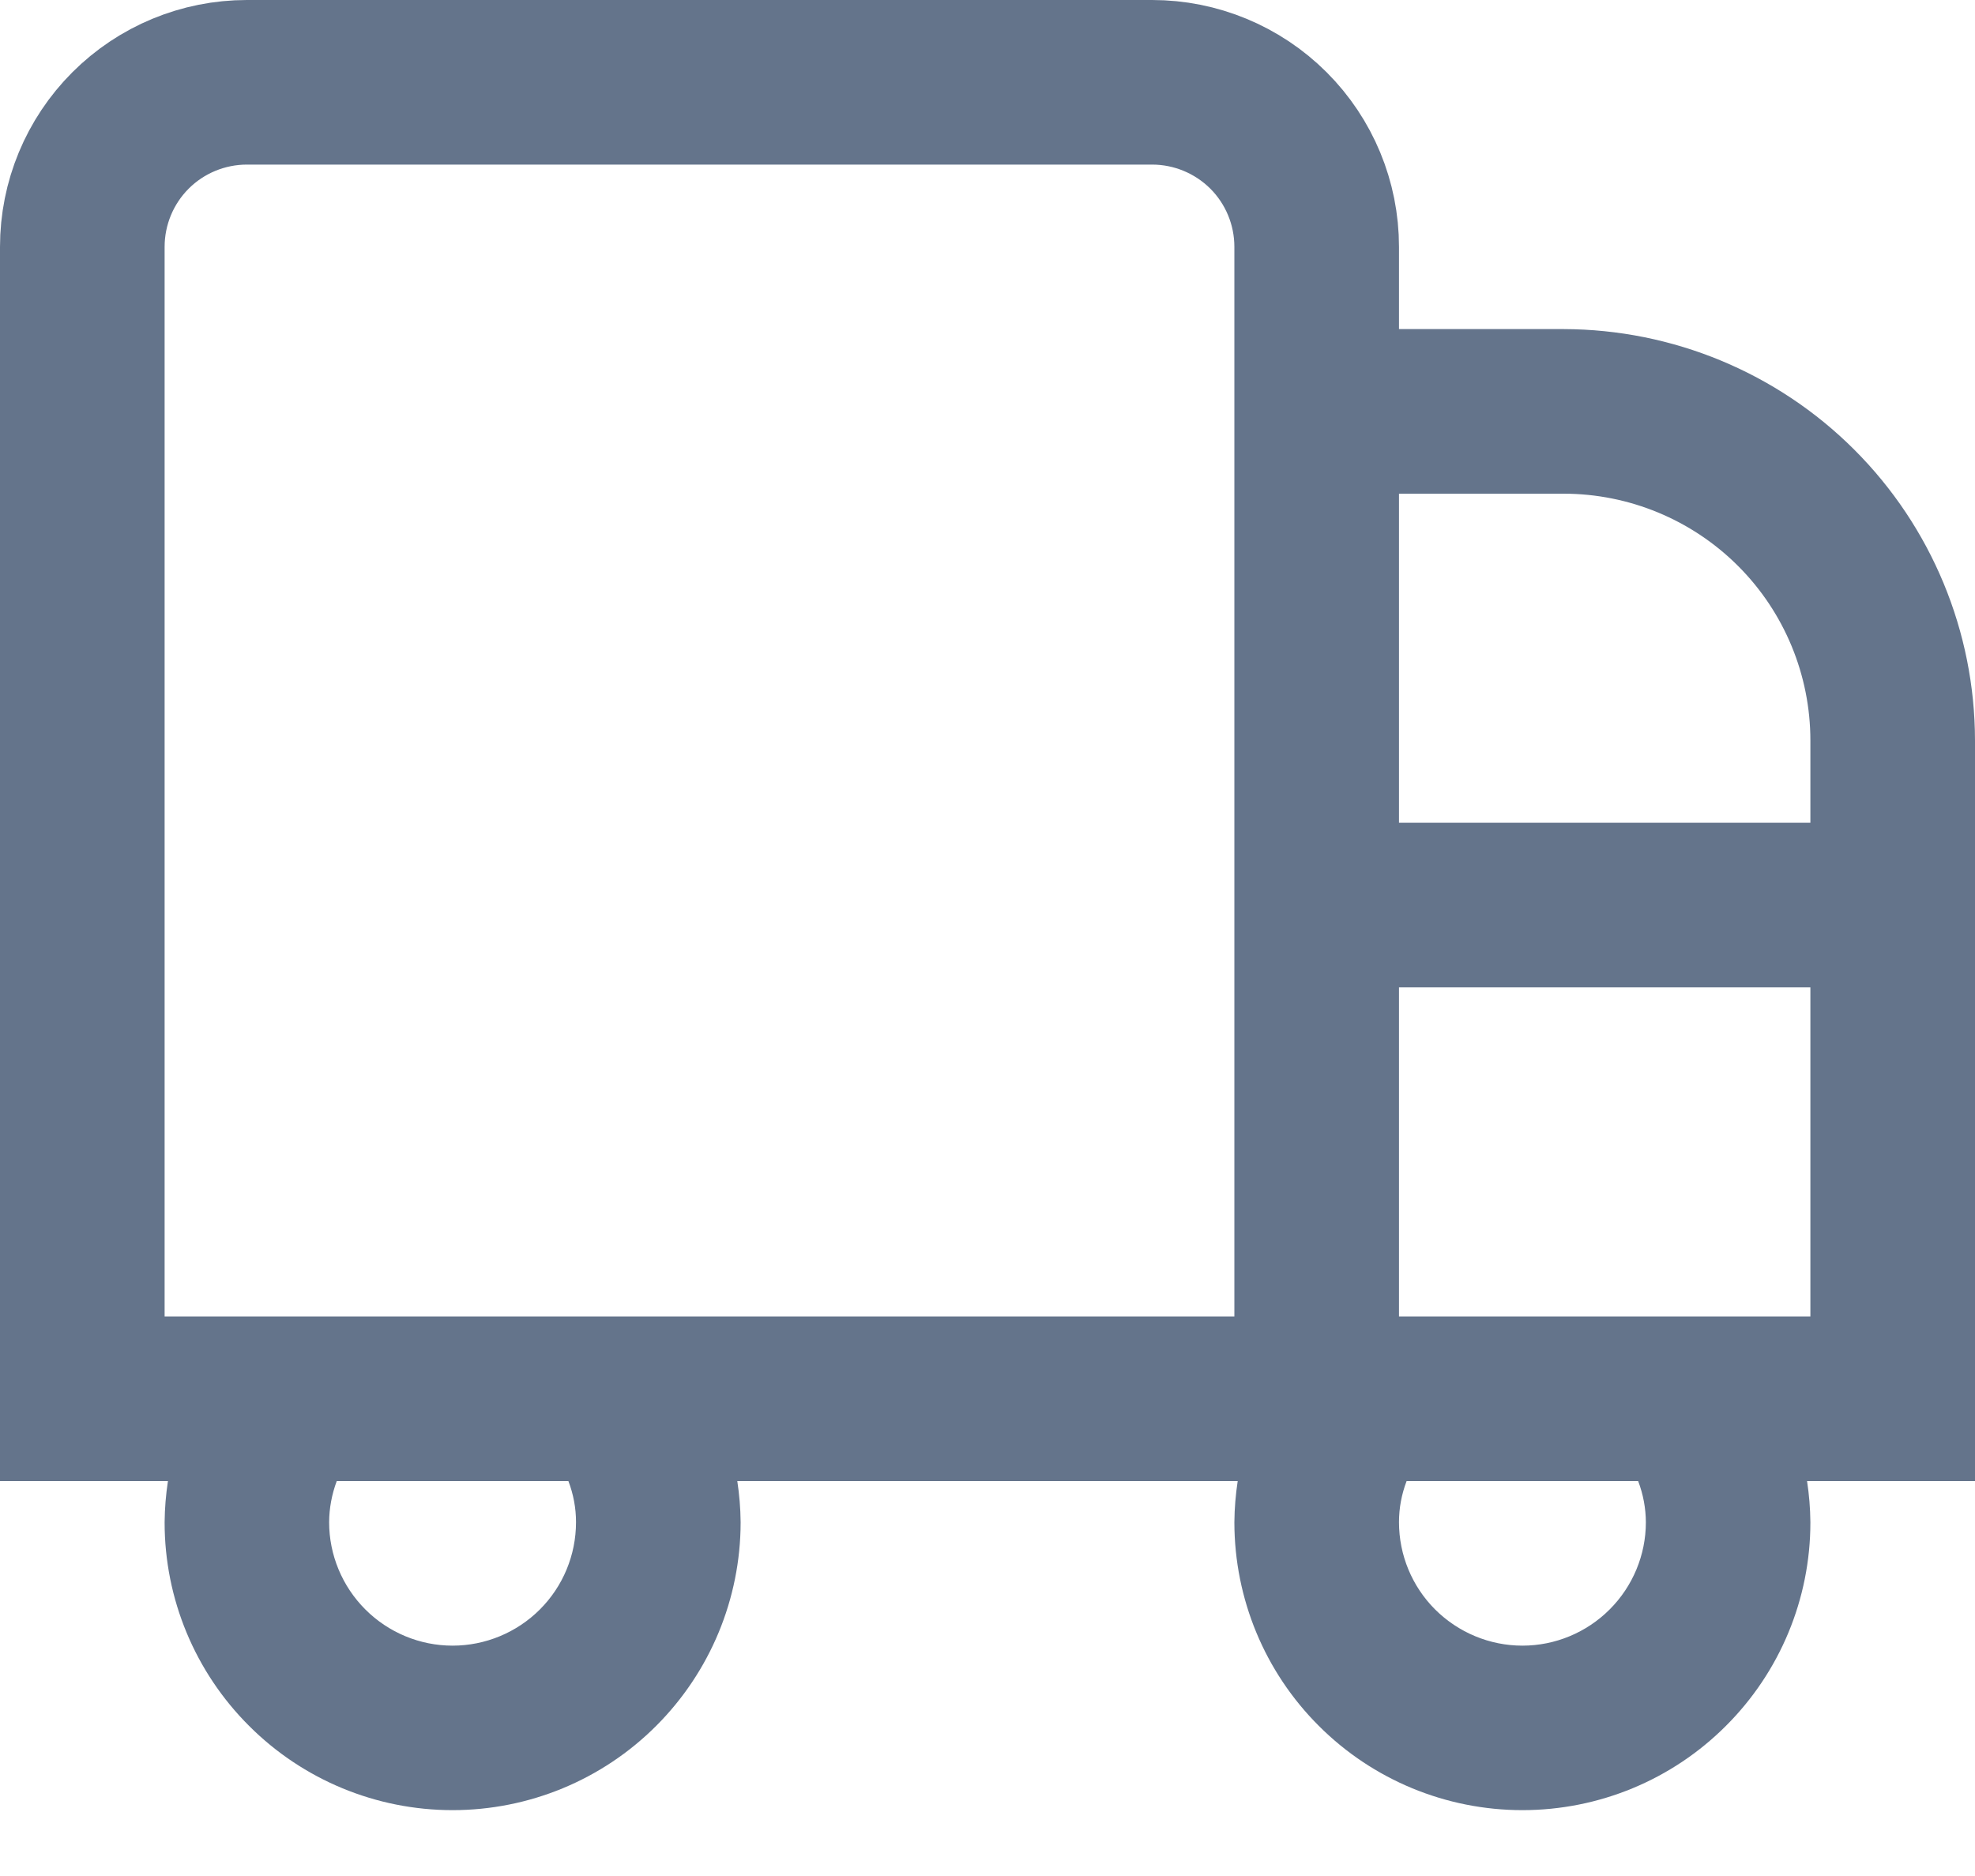 <svg width="20" height="19" viewBox="0 0 20 19" fill="none" xmlns="http://www.w3.org/2000/svg">
<path d="M19.35 7.501V14.35H18.299H17.54L17.657 15.1C17.673 15.206 17.682 15.313 17.683 15.42C17.683 16.02 17.444 16.595 17.019 17.019C16.594 17.445 16.018 17.683 15.417 17.683C14.816 17.683 14.239 17.445 13.814 17.019C13.389 16.595 13.151 16.02 13.15 15.42C13.151 15.313 13.16 15.206 13.176 15.1L13.293 14.35H12.534H7.466H6.707L6.824 15.1C6.84 15.206 6.849 15.313 6.85 15.42C6.849 16.02 6.61 16.595 6.186 17.019C5.761 17.445 5.184 17.683 4.583 17.683C3.982 17.683 3.406 17.445 2.981 17.019C2.556 16.595 2.317 16.02 2.317 15.42C2.318 15.313 2.327 15.206 2.343 15.1L2.46 14.35H1.701H0.65V2.5C0.65 2.009 0.845 1.539 1.192 1.192C1.539 0.845 2.009 0.65 2.5 0.65H11.667C12.157 0.65 12.628 0.845 12.975 1.192C13.322 1.539 13.517 2.009 13.517 2.5V3.333V3.983H14.167H15.833C16.765 3.985 17.659 4.355 18.319 5.015C18.978 5.674 19.349 6.568 19.35 7.501ZM18.333 8.983H18.983V8.333V7.5C18.983 6.665 18.651 5.863 18.061 5.273C17.47 4.682 16.669 4.35 15.833 4.35H14.167H13.517V5V8.333V8.983H14.167H18.333ZM6.483 15.417L6.483 15.414C6.483 15.194 6.442 14.975 6.363 14.768L6.204 14.35H5.756H3.411H2.963L2.803 14.768C2.725 14.975 2.684 15.194 2.683 15.414V15.417C2.683 15.921 2.884 16.404 3.24 16.76C3.596 17.116 4.079 17.317 4.583 17.317C5.087 17.317 5.571 17.116 5.927 16.76C6.283 16.404 6.483 15.921 6.483 15.417ZM12.5 13.983H13.15V13.333V2.5C13.15 2.107 12.994 1.729 12.716 1.451C12.437 1.173 12.06 1.017 11.667 1.017H2.5C2.107 1.017 1.729 1.173 1.451 1.451C1.173 1.729 1.017 2.107 1.017 2.5V13.333V13.983H1.667H12.5ZM17.317 15.417L17.317 15.415C17.316 15.194 17.275 14.975 17.196 14.768L17.037 14.35H16.589H14.244H13.797L13.637 14.768C13.558 14.975 13.517 15.194 13.517 15.415V15.417C13.517 15.921 13.717 16.404 14.073 16.76C14.43 17.116 14.913 17.317 15.417 17.317C15.921 17.317 16.404 17.116 16.76 16.76C17.116 16.404 17.317 15.921 17.317 15.417ZM13.517 13.333V13.983H14.167H18.333H18.983V13.333V10V9.35H18.333H14.167H13.517V10V13.333Z" stroke="#64748B" stroke-width="1.3"/>
</svg>
